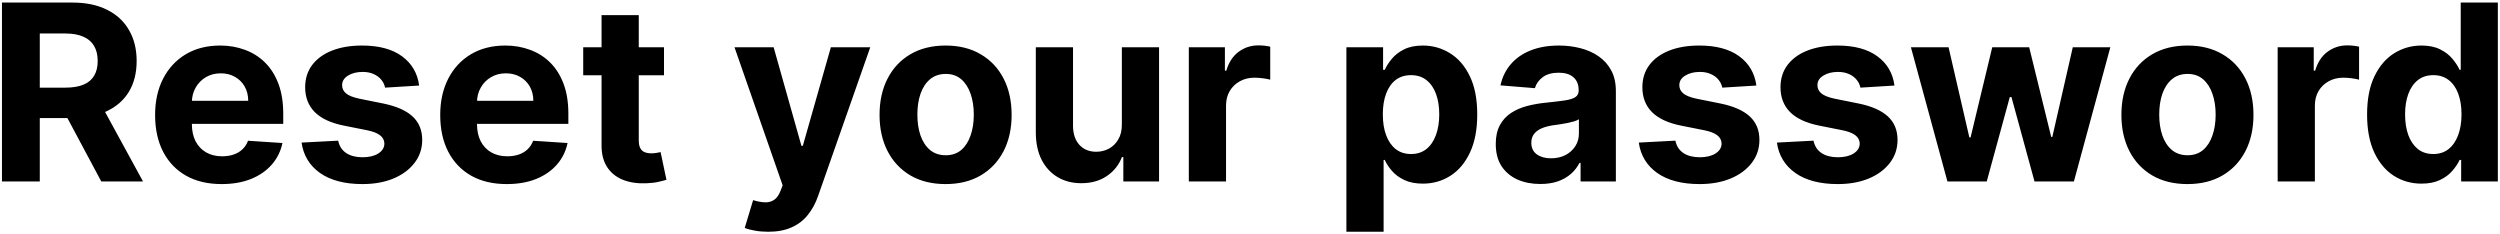 <svg width="620" height="58" viewBox="0 0 620 58" fill="none" xmlns="http://www.w3.org/2000/svg">
<path d="M0.486 45V0.636H17.989C21.339 0.636 24.199 1.236 26.567 2.434C28.95 3.618 30.762 5.301 32.004 7.482C33.261 9.648 33.889 12.197 33.889 15.128C33.889 18.074 33.254 20.609 31.983 22.732C30.712 24.84 28.87 26.457 26.459 27.584C24.062 28.71 21.159 29.273 17.751 29.273H6.032V21.735H16.234C18.025 21.735 19.513 21.49 20.697 20.999C21.881 20.508 22.762 19.771 23.34 18.789C23.932 17.807 24.228 16.587 24.228 15.128C24.228 13.655 23.932 12.413 23.34 11.402C22.762 10.392 21.874 9.626 20.675 9.106C19.491 8.572 17.996 8.305 16.191 8.305H9.866V45H0.486ZM24.444 24.811L35.47 45H25.116L14.328 24.811H24.444ZM54.971 45.65C51.549 45.65 48.603 44.957 46.133 43.57C43.678 42.169 41.786 40.191 40.458 37.635C39.129 35.064 38.465 32.025 38.465 28.515C38.465 25.093 39.129 22.089 40.458 19.504C41.786 16.919 43.657 14.904 46.068 13.46C48.495 12.016 51.339 11.294 54.603 11.294C56.798 11.294 58.842 11.648 60.733 12.355C62.64 13.049 64.3 14.096 65.716 15.496C67.145 16.897 68.257 18.659 69.052 20.782C69.846 22.89 70.243 25.36 70.243 28.19V30.725H42.148V25.006H61.557C61.557 23.677 61.268 22.5 60.69 21.475C60.112 20.45 59.311 19.648 58.286 19.071C57.275 18.479 56.098 18.183 54.755 18.183C53.354 18.183 52.112 18.508 51.029 19.157C49.96 19.793 49.123 20.652 48.516 21.735C47.91 22.804 47.599 23.995 47.585 25.309V30.746C47.585 32.393 47.888 33.815 48.495 35.014C49.115 36.212 49.989 37.137 51.115 37.787C52.242 38.436 53.578 38.761 55.123 38.761C56.148 38.761 57.087 38.617 57.939 38.328C58.791 38.039 59.52 37.606 60.127 37.028C60.733 36.451 61.196 35.743 61.513 34.906L70.048 35.469C69.615 37.519 68.727 39.31 67.384 40.841C66.055 42.357 64.337 43.541 62.228 44.394C60.134 45.231 57.715 45.65 54.971 45.65ZM103.949 21.215L95.501 21.735C95.356 21.013 95.046 20.363 94.569 19.785C94.093 19.193 93.465 18.724 92.685 18.378C91.919 18.017 91.002 17.836 89.934 17.836C88.504 17.836 87.298 18.139 86.316 18.746C85.334 19.338 84.843 20.132 84.843 21.128C84.843 21.923 85.161 22.594 85.796 23.143C86.432 23.692 87.522 24.132 89.067 24.465L95.089 25.678C98.324 26.342 100.736 27.41 102.324 28.884C103.913 30.357 104.707 32.292 104.707 34.689C104.707 36.87 104.065 38.783 102.779 40.429C101.508 42.076 99.761 43.361 97.537 44.285C95.328 45.195 92.779 45.65 89.89 45.65C85.486 45.65 81.977 44.733 79.363 42.899C76.763 41.05 75.24 38.538 74.792 35.36L83.868 34.884C84.143 36.227 84.807 37.252 85.861 37.96C86.915 38.653 88.266 39 89.912 39C91.529 39 92.829 38.689 93.811 38.068C94.808 37.433 95.313 36.617 95.328 35.62C95.313 34.783 94.959 34.097 94.266 33.562C93.573 33.014 92.504 32.595 91.06 32.306L85.298 31.158C82.049 30.508 79.63 29.382 78.041 27.779C76.467 26.176 75.68 24.132 75.68 21.648C75.68 19.511 76.258 17.67 77.413 16.125C78.583 14.579 80.222 13.388 82.33 12.55C84.453 11.713 86.937 11.294 89.782 11.294C93.984 11.294 97.292 12.182 99.703 13.958C102.129 15.735 103.545 18.154 103.949 21.215ZM125.681 45.65C122.259 45.65 119.313 44.957 116.843 43.57C114.388 42.169 112.496 40.191 111.168 37.635C109.839 35.064 109.175 32.025 109.175 28.515C109.175 25.093 109.839 22.089 111.168 19.504C112.496 16.919 114.367 14.904 116.778 13.46C119.204 12.016 122.049 11.294 125.313 11.294C127.508 11.294 129.552 11.648 131.443 12.355C133.35 13.049 135.01 14.096 136.426 15.496C137.855 16.897 138.967 18.659 139.762 20.782C140.556 22.89 140.953 25.36 140.953 28.19V30.725H112.857V25.006H132.267C132.267 23.677 131.978 22.5 131.4 21.475C130.822 20.45 130.021 19.648 128.996 19.071C127.985 18.479 126.808 18.183 125.465 18.183C124.064 18.183 122.822 18.508 121.739 19.157C120.67 19.793 119.833 20.652 119.226 21.735C118.62 22.804 118.309 23.995 118.295 25.309V30.746C118.295 32.393 118.598 33.815 119.204 35.014C119.825 36.212 120.699 37.137 121.826 37.787C122.952 38.436 124.288 38.761 125.833 38.761C126.858 38.761 127.797 38.617 128.649 38.328C129.501 38.039 130.23 37.606 130.837 37.028C131.443 36.451 131.906 35.743 132.223 34.906L140.758 35.469C140.325 37.519 139.437 39.31 138.094 40.841C136.765 42.357 135.047 43.541 132.938 44.394C130.844 45.231 128.425 45.65 125.681 45.65ZM164.673 11.727V18.659H144.636V11.727H164.673ZM149.185 3.756H158.413V34.776C158.413 35.628 158.542 36.292 158.802 36.769C159.062 37.231 159.423 37.556 159.886 37.743C160.362 37.931 160.911 38.025 161.532 38.025C161.965 38.025 162.398 37.989 162.832 37.916C163.265 37.83 163.597 37.765 163.828 37.722L165.279 44.588C164.817 44.733 164.167 44.899 163.33 45.087C162.492 45.289 161.474 45.412 160.275 45.455C158.051 45.541 156.102 45.245 154.427 44.567C152.766 43.888 151.473 42.834 150.549 41.404C149.625 39.974 149.17 38.169 149.185 35.989V3.756ZM190.499 57.477C189.33 57.477 188.232 57.383 187.207 57.196C186.196 57.022 185.358 56.798 184.694 56.524L186.773 49.636C187.856 49.968 188.831 50.148 189.698 50.177C190.579 50.206 191.337 50.004 191.972 49.571C192.622 49.137 193.149 48.401 193.554 47.361L194.095 45.953L182.159 11.727H191.864L198.752 36.162H199.099L206.053 11.727H215.822L202.89 48.596C202.269 50.387 201.424 51.946 200.355 53.275C199.301 54.618 197.965 55.651 196.348 56.373C194.731 57.109 192.781 57.477 190.499 57.477ZM234.505 45.65C231.141 45.65 228.231 44.935 225.776 43.505C223.335 42.061 221.451 40.054 220.122 37.483C218.793 34.898 218.129 31.902 218.129 28.494C218.129 25.057 218.793 22.053 220.122 19.482C221.451 16.897 223.335 14.89 225.776 13.46C228.231 12.016 231.141 11.294 234.505 11.294C237.87 11.294 240.773 12.016 243.214 13.46C245.669 14.89 247.56 16.897 248.889 19.482C250.218 22.053 250.882 25.057 250.882 28.494C250.882 31.902 250.218 34.898 248.889 37.483C247.56 40.054 245.669 42.061 243.214 43.505C240.773 44.935 237.87 45.65 234.505 45.65ZM234.549 38.501C236.08 38.501 237.358 38.068 238.383 37.202C239.408 36.321 240.181 35.122 240.701 33.606C241.235 32.09 241.502 30.364 241.502 28.429C241.502 26.494 241.235 24.768 240.701 23.251C240.181 21.735 239.408 20.537 238.383 19.655C237.358 18.775 236.08 18.334 234.549 18.334C233.004 18.334 231.704 18.775 230.65 19.655C229.61 20.537 228.823 21.735 228.288 23.251C227.769 24.768 227.509 26.494 227.509 28.429C227.509 30.364 227.769 32.09 228.288 33.606C228.823 35.122 229.61 36.321 230.65 37.202C231.704 38.068 233.004 38.501 234.549 38.501ZM278.219 30.833V11.727H287.447V45H278.587V38.956H278.241C277.49 40.906 276.241 42.473 274.493 43.657C272.76 44.841 270.645 45.433 268.146 45.433C265.922 45.433 263.966 44.928 262.276 43.917C260.586 42.906 259.265 41.469 258.312 39.606C257.373 37.743 256.897 35.512 256.882 32.913V11.727H266.11V31.266C266.125 33.23 266.652 34.783 267.692 35.924C268.731 37.065 270.125 37.635 271.872 37.635C272.984 37.635 274.024 37.382 274.992 36.877C275.959 36.357 276.739 35.592 277.331 34.581C277.938 33.57 278.234 32.321 278.219 30.833ZM294.829 45V11.727H303.775V17.533H304.121C304.728 15.468 305.746 13.908 307.176 12.854C308.606 11.785 310.252 11.251 312.115 11.251C312.577 11.251 313.075 11.28 313.609 11.337C314.144 11.395 314.613 11.475 315.017 11.576V19.764C314.584 19.634 313.985 19.518 313.22 19.417C312.454 19.316 311.754 19.266 311.118 19.266C309.761 19.266 308.548 19.562 307.479 20.154C306.425 20.731 305.587 21.54 304.966 22.58C304.36 23.62 304.057 24.818 304.057 26.176V45H294.829ZM333.907 57.477V11.727H343.005V17.316H343.416C343.821 16.421 344.405 15.511 345.171 14.587C345.951 13.648 346.962 12.868 348.204 12.247C349.46 11.612 351.02 11.294 352.883 11.294C355.309 11.294 357.547 11.93 359.598 13.2C361.648 14.457 363.287 16.356 364.515 18.897C365.742 21.425 366.356 24.595 366.356 28.407C366.356 32.118 365.757 35.252 364.558 37.808C363.374 40.35 361.757 42.278 359.706 43.592C357.67 44.892 355.388 45.541 352.861 45.541C351.07 45.541 349.547 45.245 348.29 44.653C347.048 44.061 346.03 43.318 345.236 42.422C344.442 41.512 343.835 40.595 343.416 39.671H343.135V57.477H333.907ZM342.94 28.364C342.94 30.342 343.214 32.068 343.763 33.541C344.312 35.014 345.106 36.162 346.146 36.985C347.185 37.794 348.449 38.198 349.936 38.198C351.438 38.198 352.709 37.787 353.749 36.963C354.789 36.126 355.576 34.971 356.11 33.498C356.659 32.01 356.933 30.299 356.933 28.364C356.933 26.443 356.666 24.753 356.132 23.295C355.597 21.836 354.81 20.695 353.771 19.872C352.731 19.049 351.453 18.637 349.936 18.637C348.435 18.637 347.164 19.035 346.124 19.829C345.099 20.623 344.312 21.75 343.763 23.208C343.214 24.667 342.94 26.385 342.94 28.364ZM381.996 45.628C379.873 45.628 377.981 45.26 376.321 44.523C374.66 43.773 373.346 42.668 372.378 41.209C371.425 39.736 370.949 37.902 370.949 35.707C370.949 33.858 371.288 32.306 371.967 31.05C372.645 29.793 373.57 28.782 374.739 28.017C375.909 27.252 377.238 26.674 378.725 26.284C380.227 25.894 381.801 25.62 383.447 25.461C385.383 25.259 386.942 25.071 388.126 24.898C389.311 24.71 390.17 24.436 390.704 24.075C391.239 23.713 391.506 23.179 391.506 22.472V22.342C391.506 20.97 391.072 19.908 390.206 19.157C389.354 18.406 388.141 18.031 386.567 18.031C384.906 18.031 383.585 18.399 382.603 19.136C381.621 19.858 380.971 20.767 380.653 21.865L372.118 21.172C372.552 19.15 373.404 17.403 374.674 15.93C375.945 14.442 377.584 13.301 379.592 12.507C381.613 11.698 383.953 11.294 386.61 11.294C388.459 11.294 390.228 11.511 391.917 11.944C393.621 12.377 395.13 13.049 396.445 13.958C397.773 14.868 398.82 16.038 399.586 17.468C400.351 18.883 400.734 20.58 400.734 22.558V45H391.982V40.386H391.722C391.188 41.426 390.473 42.343 389.578 43.137C388.682 43.917 387.607 44.531 386.35 44.978C385.094 45.412 383.642 45.628 381.996 45.628ZM384.639 39.26C385.996 39.26 387.195 38.992 388.235 38.458C389.275 37.909 390.09 37.173 390.683 36.249C391.275 35.324 391.571 34.277 391.571 33.108V29.577C391.282 29.764 390.885 29.938 390.379 30.097C389.888 30.241 389.332 30.378 388.711 30.508C388.09 30.624 387.469 30.732 386.848 30.833C386.227 30.92 385.664 30.999 385.159 31.071C384.076 31.23 383.13 31.483 382.321 31.829C381.512 32.176 380.884 32.645 380.436 33.238C379.989 33.815 379.765 34.537 379.765 35.404C379.765 36.66 380.22 37.62 381.13 38.285C382.054 38.935 383.224 39.26 384.639 39.26ZM435.577 21.215L427.129 21.735C426.984 21.013 426.674 20.363 426.197 19.785C425.721 19.193 425.093 18.724 424.313 18.378C423.547 18.017 422.63 17.836 421.562 17.836C420.132 17.836 418.926 18.139 417.944 18.746C416.962 19.338 416.471 20.132 416.471 21.128C416.471 21.923 416.789 22.594 417.424 23.143C418.06 23.692 419.15 24.132 420.695 24.465L426.717 25.678C429.952 26.342 432.364 27.41 433.952 28.884C435.541 30.357 436.335 32.292 436.335 34.689C436.335 36.87 435.692 38.783 434.407 40.429C433.136 42.076 431.389 43.361 429.165 44.285C426.955 45.195 424.407 45.65 421.518 45.65C417.114 45.65 413.605 44.733 410.991 42.899C408.391 41.05 406.868 38.538 406.42 35.36L415.496 34.884C415.771 36.227 416.435 37.252 417.489 37.96C418.543 38.653 419.894 39 421.54 39C423.157 39 424.457 38.689 425.439 38.068C426.436 37.433 426.941 36.617 426.955 35.62C426.941 34.783 426.587 34.097 425.894 33.562C425.201 33.014 424.132 32.595 422.688 32.306L416.926 31.158C413.677 30.508 411.258 29.382 409.669 27.779C408.095 26.176 407.308 24.132 407.308 21.648C407.308 19.511 407.886 17.67 409.041 16.125C410.211 14.579 411.85 13.388 413.958 12.55C416.081 11.713 418.565 11.294 421.41 11.294C425.612 11.294 428.919 12.182 431.331 13.958C433.757 15.735 435.173 18.154 435.577 21.215ZM469.83 21.215L461.382 21.735C461.237 21.013 460.927 20.363 460.45 19.785C459.974 19.193 459.345 18.724 458.566 18.378C457.8 18.017 456.883 17.836 455.815 17.836C454.385 17.836 453.179 18.139 452.197 18.746C451.215 19.338 450.724 20.132 450.724 21.128C450.724 21.923 451.042 22.594 451.677 23.143C452.313 23.692 453.403 24.132 454.948 24.465L460.97 25.678C464.205 26.342 466.617 27.41 468.205 28.884C469.794 30.357 470.588 32.292 470.588 34.689C470.588 36.87 469.945 38.783 468.66 40.429C467.389 42.076 465.642 43.361 463.418 44.285C461.208 45.195 458.66 45.65 455.771 45.65C451.367 45.65 447.857 44.733 445.244 42.899C442.644 41.05 441.121 38.538 440.673 35.36L449.749 34.884C450.024 36.227 450.688 37.252 451.742 37.96C452.796 38.653 454.147 39 455.793 39C457.41 39 458.71 38.689 459.692 38.068C460.689 37.433 461.194 36.617 461.208 35.62C461.194 34.783 460.84 34.097 460.147 33.562C459.454 33.014 458.385 32.595 456.941 32.306L451.179 31.158C447.93 30.508 445.511 29.382 443.922 27.779C442.348 26.176 441.561 24.132 441.561 21.648C441.561 19.511 442.139 17.67 443.294 16.125C444.464 14.579 446.103 13.388 448.211 12.55C450.334 11.713 452.818 11.294 455.663 11.294C459.865 11.294 463.172 12.182 465.584 13.958C468.01 15.735 469.426 18.154 469.83 21.215ZM482.962 45L473.908 11.727H483.244L488.4 34.082H488.703L494.075 11.727H503.238L508.697 33.952H508.978L514.047 11.727H523.362L514.329 45H504.559L498.841 24.075H498.429L492.71 45H482.962ZM542.484 45.65C539.119 45.65 536.209 44.935 533.754 43.505C531.314 42.061 529.429 40.054 528.1 37.483C526.772 34.898 526.108 31.902 526.108 28.494C526.108 25.057 526.772 22.053 528.1 19.482C529.429 16.897 531.314 14.89 533.754 13.46C536.209 12.016 539.119 11.294 542.484 11.294C545.849 11.294 548.751 12.016 551.192 13.46C553.647 14.89 555.539 16.897 556.867 19.482C558.196 22.053 558.86 25.057 558.86 28.494C558.86 31.902 558.196 34.898 556.867 37.483C555.539 40.054 553.647 42.061 551.192 43.505C548.751 44.935 545.849 45.65 542.484 45.65ZM542.527 38.501C544.058 38.501 545.336 38.068 546.361 37.202C547.387 36.321 548.159 35.122 548.679 33.606C549.214 32.09 549.481 30.364 549.481 28.429C549.481 26.494 549.214 24.768 548.679 23.251C548.159 21.735 547.387 20.537 546.361 19.655C545.336 18.775 544.058 18.334 542.527 18.334C540.982 18.334 539.682 18.775 538.628 19.655C537.588 20.537 536.801 21.735 536.267 23.251C535.747 24.768 535.487 26.494 535.487 28.429C535.487 30.364 535.747 32.09 536.267 33.606C536.801 35.122 537.588 36.321 538.628 37.202C539.682 38.068 540.982 38.501 542.527 38.501ZM564.861 45V11.727H573.807V17.533H574.154C574.76 15.468 575.778 13.908 577.208 12.854C578.638 11.785 580.284 11.251 582.147 11.251C582.609 11.251 583.107 11.28 583.642 11.337C584.176 11.395 584.645 11.475 585.05 11.576V19.764C584.616 19.634 584.017 19.518 583.252 19.417C582.486 19.316 581.786 19.266 581.151 19.266C579.793 19.266 578.58 19.562 577.511 20.154C576.457 20.731 575.62 21.54 574.999 22.58C574.392 23.62 574.089 24.818 574.089 26.176V45H564.861ZM600.533 45.541C598.005 45.541 595.716 44.892 593.666 43.592C591.629 42.278 590.012 40.35 588.813 37.808C587.629 35.252 587.037 32.118 587.037 28.407C587.037 24.595 587.651 21.425 588.878 18.897C590.106 16.356 591.738 14.457 593.774 13.2C595.825 11.93 598.07 11.294 600.511 11.294C602.374 11.294 603.926 11.612 605.168 12.247C606.425 12.868 607.435 13.648 608.201 14.587C608.981 15.511 609.573 16.421 609.977 17.316H610.259V0.636H619.465V45H610.367V39.671H609.977C609.544 40.595 608.93 41.512 608.136 42.422C607.356 43.318 606.338 44.061 605.082 44.653C603.84 45.245 602.323 45.541 600.533 45.541ZM603.457 38.198C604.944 38.198 606.201 37.794 607.226 36.985C608.266 36.162 609.06 35.014 609.609 33.541C610.172 32.068 610.454 30.342 610.454 28.364C610.454 26.385 610.179 24.667 609.631 23.208C609.082 21.75 608.288 20.623 607.248 19.829C606.208 19.035 604.944 18.637 603.457 18.637C601.941 18.637 600.663 19.049 599.623 19.872C598.583 20.695 597.796 21.836 597.262 23.295C596.727 24.753 596.46 26.443 596.46 28.364C596.46 30.299 596.727 32.01 597.262 33.498C597.81 34.971 598.597 36.126 599.623 36.963C600.663 37.787 601.941 38.198 603.457 38.198Z" fill="black"/>
</svg>
